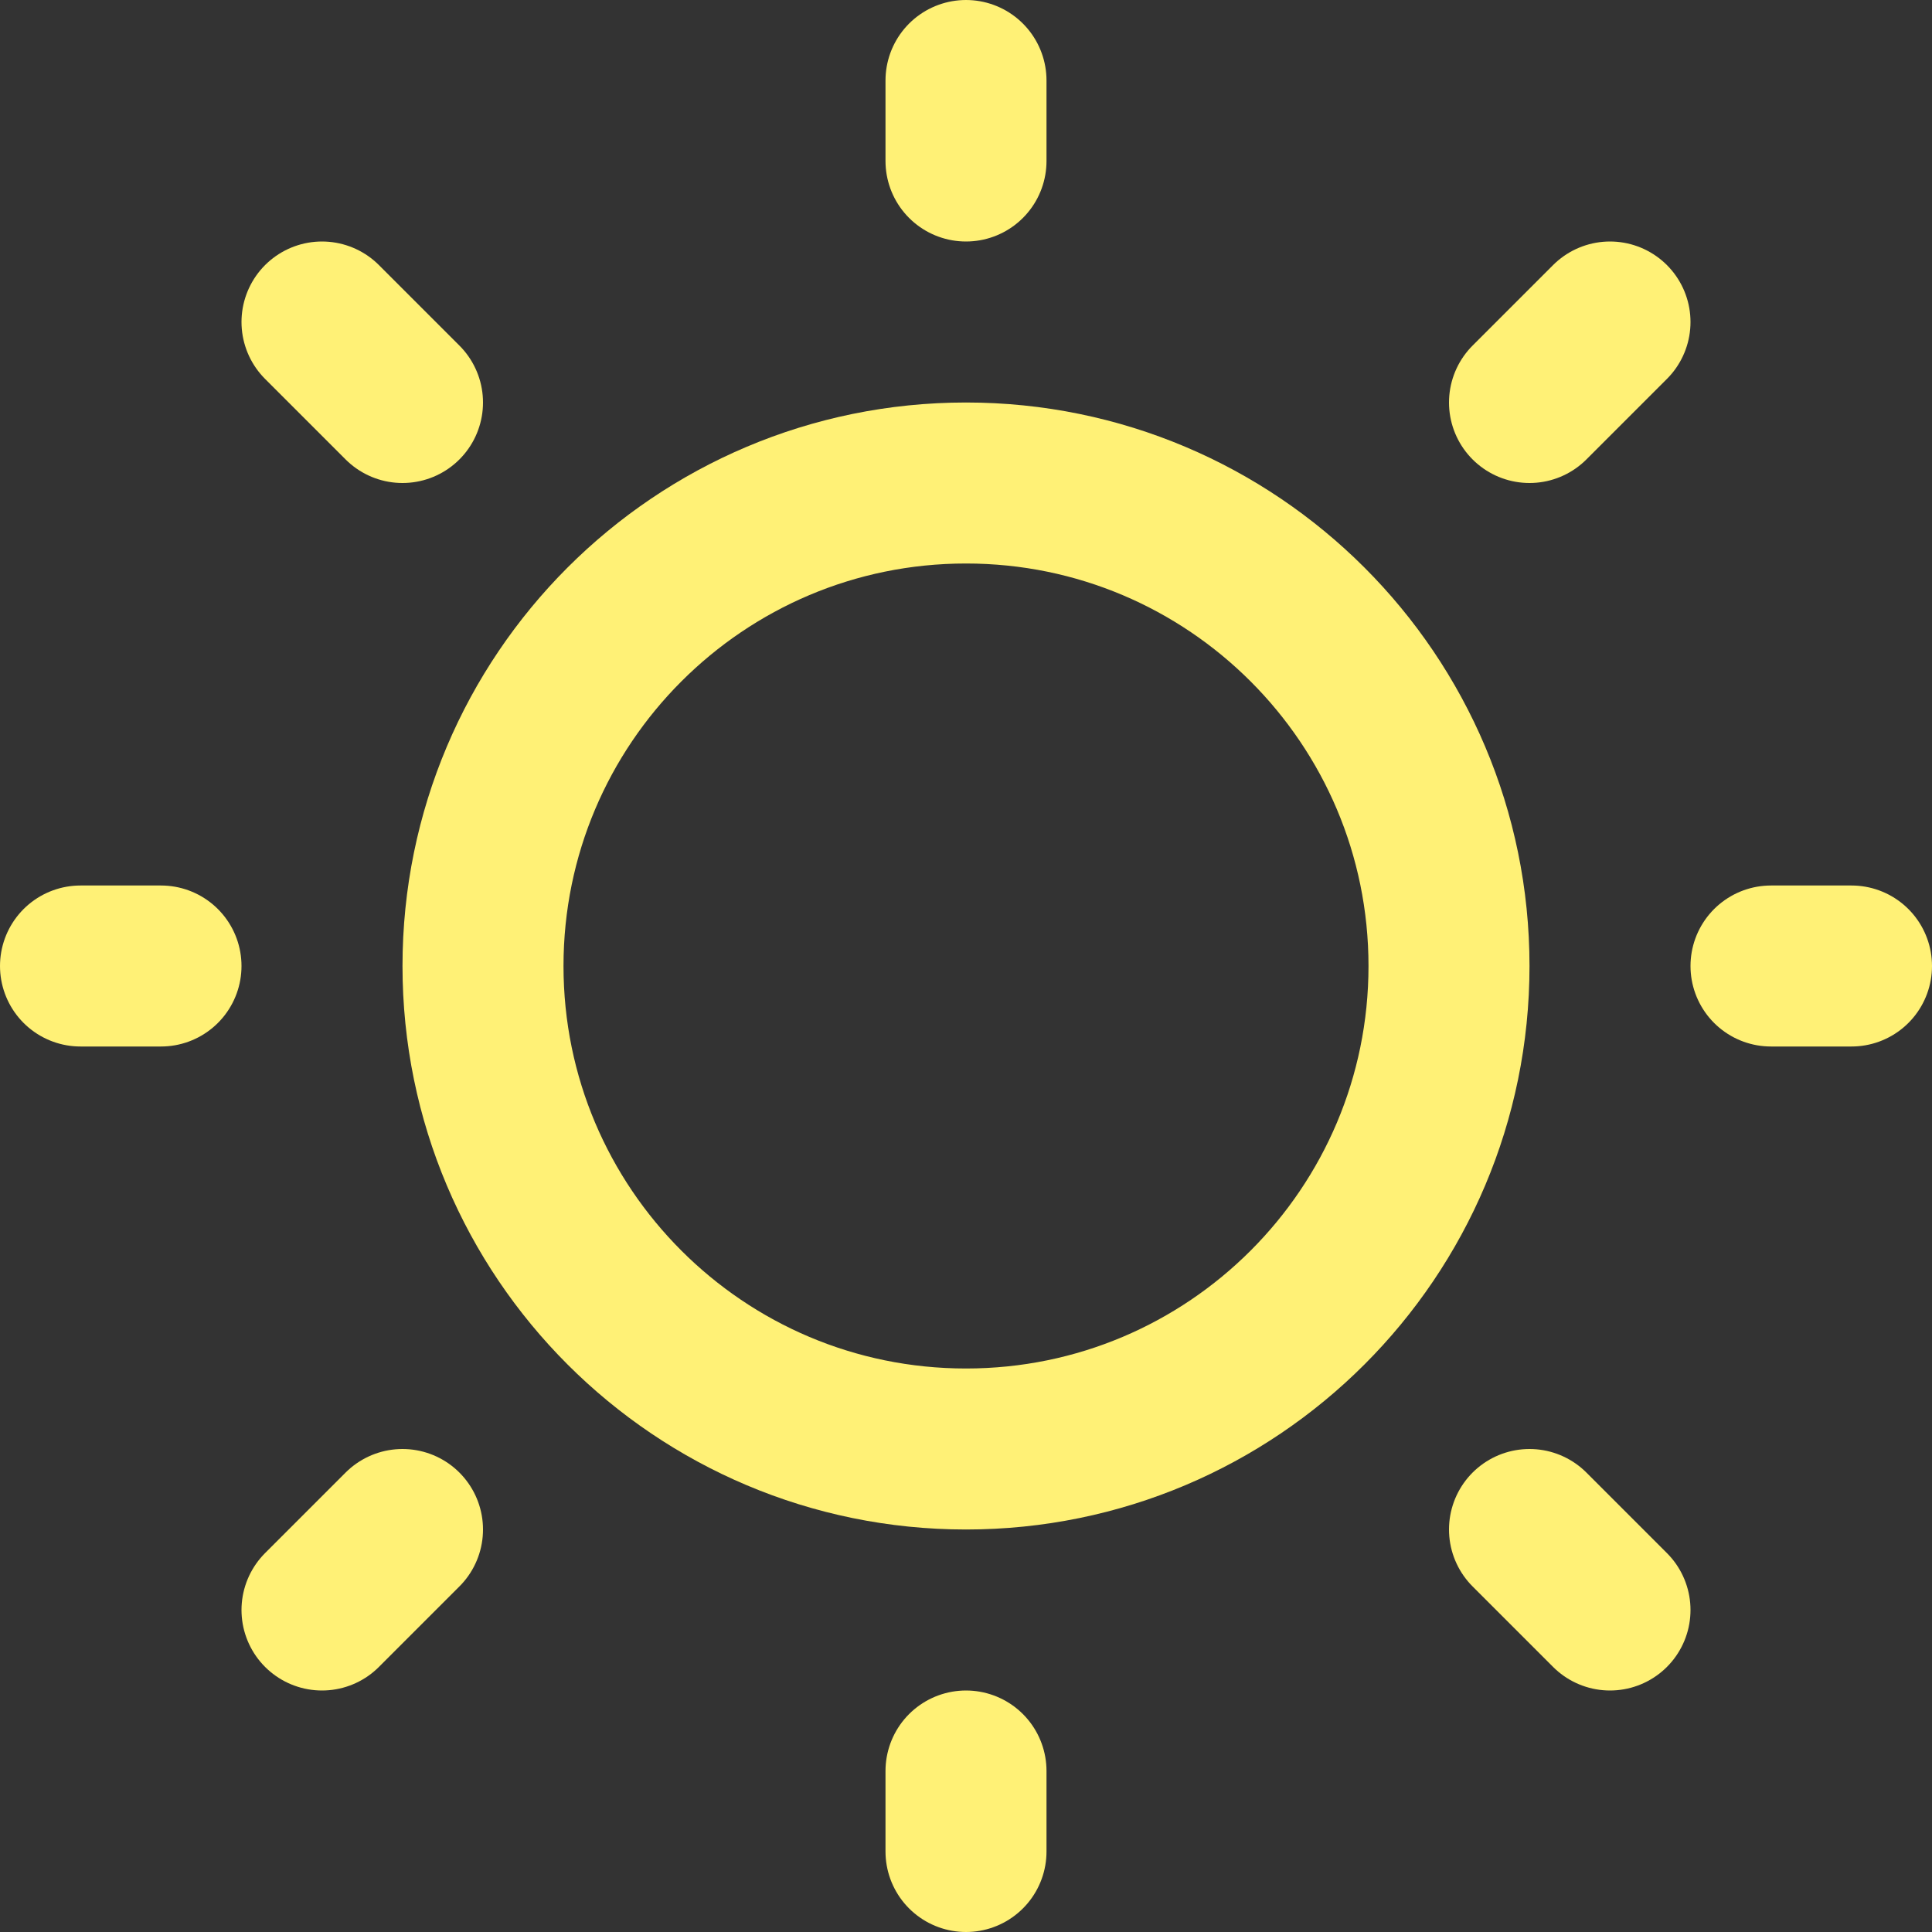 <svg width="24" height="24" viewBox="0 0 24 24" fill="none" xmlns="http://www.w3.org/2000/svg">
  <rect x="0" y="0" width="24" height="24" fill="#333333" stroke="none"/>
  <path d="M18 12C18 8.687 15.314 6 12 6C8.686 6 6 8.687 6 12C6 15.314 8.686 18 12 18C15.314 18 18 15.314 18 12Z" stroke="#FFF176" stroke-width="2" stroke-linecap="round" stroke-linejoin="round"/>
  <path d="M12 2V1" stroke="#FFF176" stroke-width="2" stroke-linecap="round" stroke-linejoin="round"/>
  <path d="M2 12H1" stroke="#FFF176" stroke-width="2" stroke-linecap="round" stroke-linejoin="round"/>
  <path d="M23 12H22" stroke="#FFF176" stroke-width="2" stroke-linecap="round" stroke-linejoin="round"/>
  <path d="M20 4L19 5" stroke="#FFF176" stroke-width="2" stroke-linecap="round" stroke-linejoin="round"/>
  <path d="M4 4L5 5" stroke="#FFF176" stroke-width="2" stroke-linecap="round" stroke-linejoin="round"/>
  <path d="M20 20L19 19" stroke="#FFF176" stroke-width="2" stroke-linecap="round" stroke-linejoin="round"/>
  <path d="M4 20L5 19" stroke="#FFF176" stroke-width="2" stroke-linecap="round" stroke-linejoin="round"/>
  <path d="M12 23V22" stroke="#FFF176" stroke-width="2" stroke-linecap="round" stroke-linejoin="round"/>
</svg>
